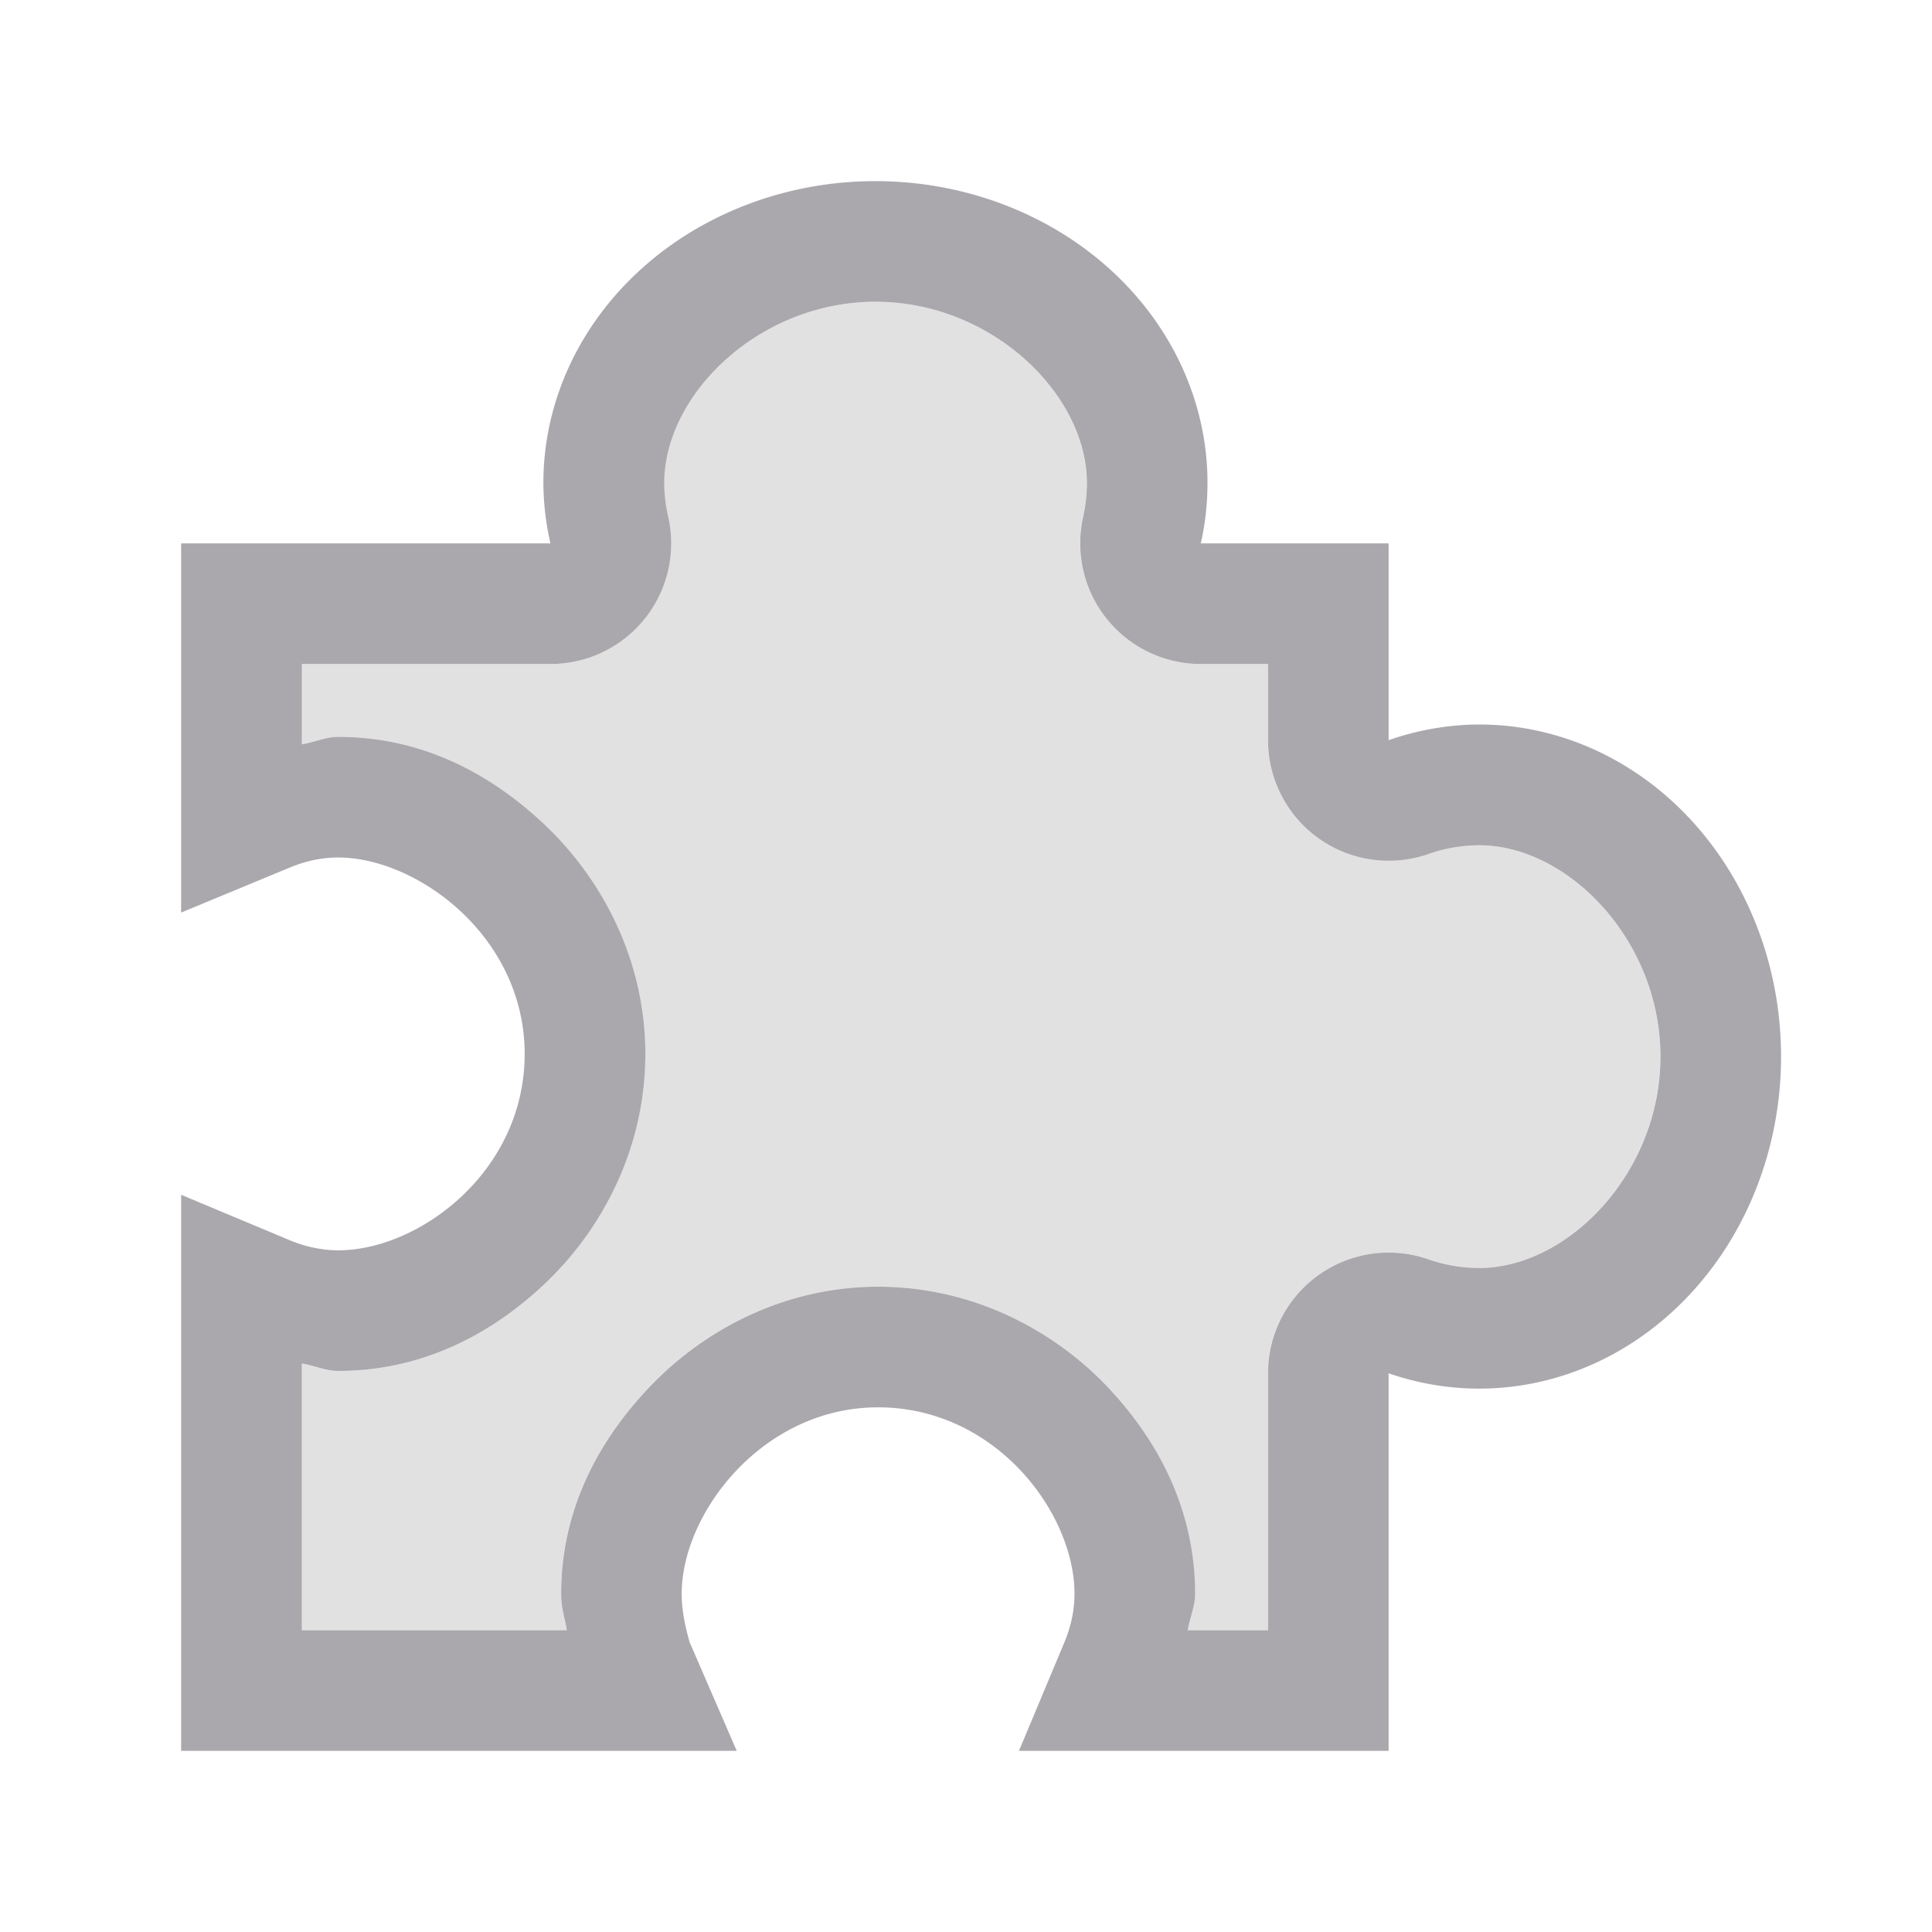 <svg height="32" viewBox="0 0 32 32" width="32" xmlns="http://www.w3.org/2000/svg"><g fill="#aaa8ac" stroke-width="1.301"><path d="m14.5 3a5.5 5 0 0 0 -5.5 5 5.5 5 0 0 0 .117 1h-6.117v6.115l1.801-.746c.264-.11.531-.166.801-.166 1.301 0 3.088 1.302 3.088 3.254 0 1.951-1.751 3.252-3.088 3.252-.26 0-.537-.056-.801-.166l-1.801-.754v9.211h9.203l-.781-1.801c-.075-.265-.131-.532-.131-.801 0-1.337 1.341-3.088 3.252-3.088 1.951 0 3.254 1.751 3.254 3.088 0 .268-.056.537-.166.801l-.754 1.801h6.123v-6.254a5 5.5 0 0 0 1.5.254 5 5.5 0 0 0 5-5.5 5 5.5 0 0 0 -5-5.5 5 5.5 0 0 0 -1.5.26v-3.26h-3.111a5.5 5 0 0 0 .111-1 5.5 5 0 0 0 -5.5-5zm0 1.998c1.929 0 3.502 1.535 3.502 3.002-0.0.188-.021.376-.062.562a1.998 1.998 0 0 0 1.949 2.436h1.113v1.262a1.998 1.998 0 0 0 2.658 1.885c.275-.097.559-.143.842-.145 1.467.002 3 1.572 3 3.5 0 1.929-1.535 3.502-3.002 3.502-.285-0-.568-.048-.846-.145a1.998 1.998 0 0 0 -2.652 1.889v4.256h-1.33c.033-.205.123-.394.123-.604 0-1.317-.549-2.468-1.439-3.414-.891-.946-2.239-1.672-3.812-1.672-1.566 0-2.9.727-3.791 1.666-.891.939-1.459 2.084-1.459 3.42-0.0.245.061.398.094.604h-4.389v-4.418c.203.032.394.123.604.123 1.316 0 2.468-.547 3.414-1.438s1.672-2.239 1.672-3.812c0-1.586-.743-2.933-1.689-3.818s-2.079-1.434-3.396-1.434c-.211 0-.398.09-.604.123v-1.33h4.119a1.998 1.998 0 0 0 1.947-2.447c-.042-.183-.063-.368-.064-.553.002-1.467 1.572-3 3.5-3z"/><path d="m14.5 4.998c-1.928 0-3.498 1.533-3.5 3 .002.185.022.37.064.553a1.998 1.998 0 0 1 -1.947 2.447h-4.119v1.33c.205-.033.393-.123.604-.123 1.317 0 2.45.549 3.396 1.434s1.689 2.233 1.689 3.818c0 1.573-.726 2.922-1.672 3.812s-2.098 1.438-3.414 1.438c-.209 0-.4-.091-.604-.123v4.418h4.389c-.033-.205-.094-.359-.094-.604-0-1.336.568-2.481 1.459-3.42.891-.939 2.225-1.666 3.791-1.666 1.573 0 2.922.726 3.812 1.672.891.946 1.439 2.097 1.439 3.414 0 .209-.09.399-.123.604h1.33v-4.256a1.998 1.998 0 0 1 2.652-1.889c.277.096.561.144.846.145 1.467 0 3.002-1.573 3.002-3.502 0-1.928-1.533-3.498-3-3.5-.283.002-.566.048-.842.145a1.998 1.998 0 0 1 -2.658-1.885v-1.262h-1.113a1.998 1.998 0 0 1 -1.949-2.436c.042-.186.062-.374.062-.562 0-1.467-1.573-3.002-3.502-3.002z" opacity=".35"/></g></svg>